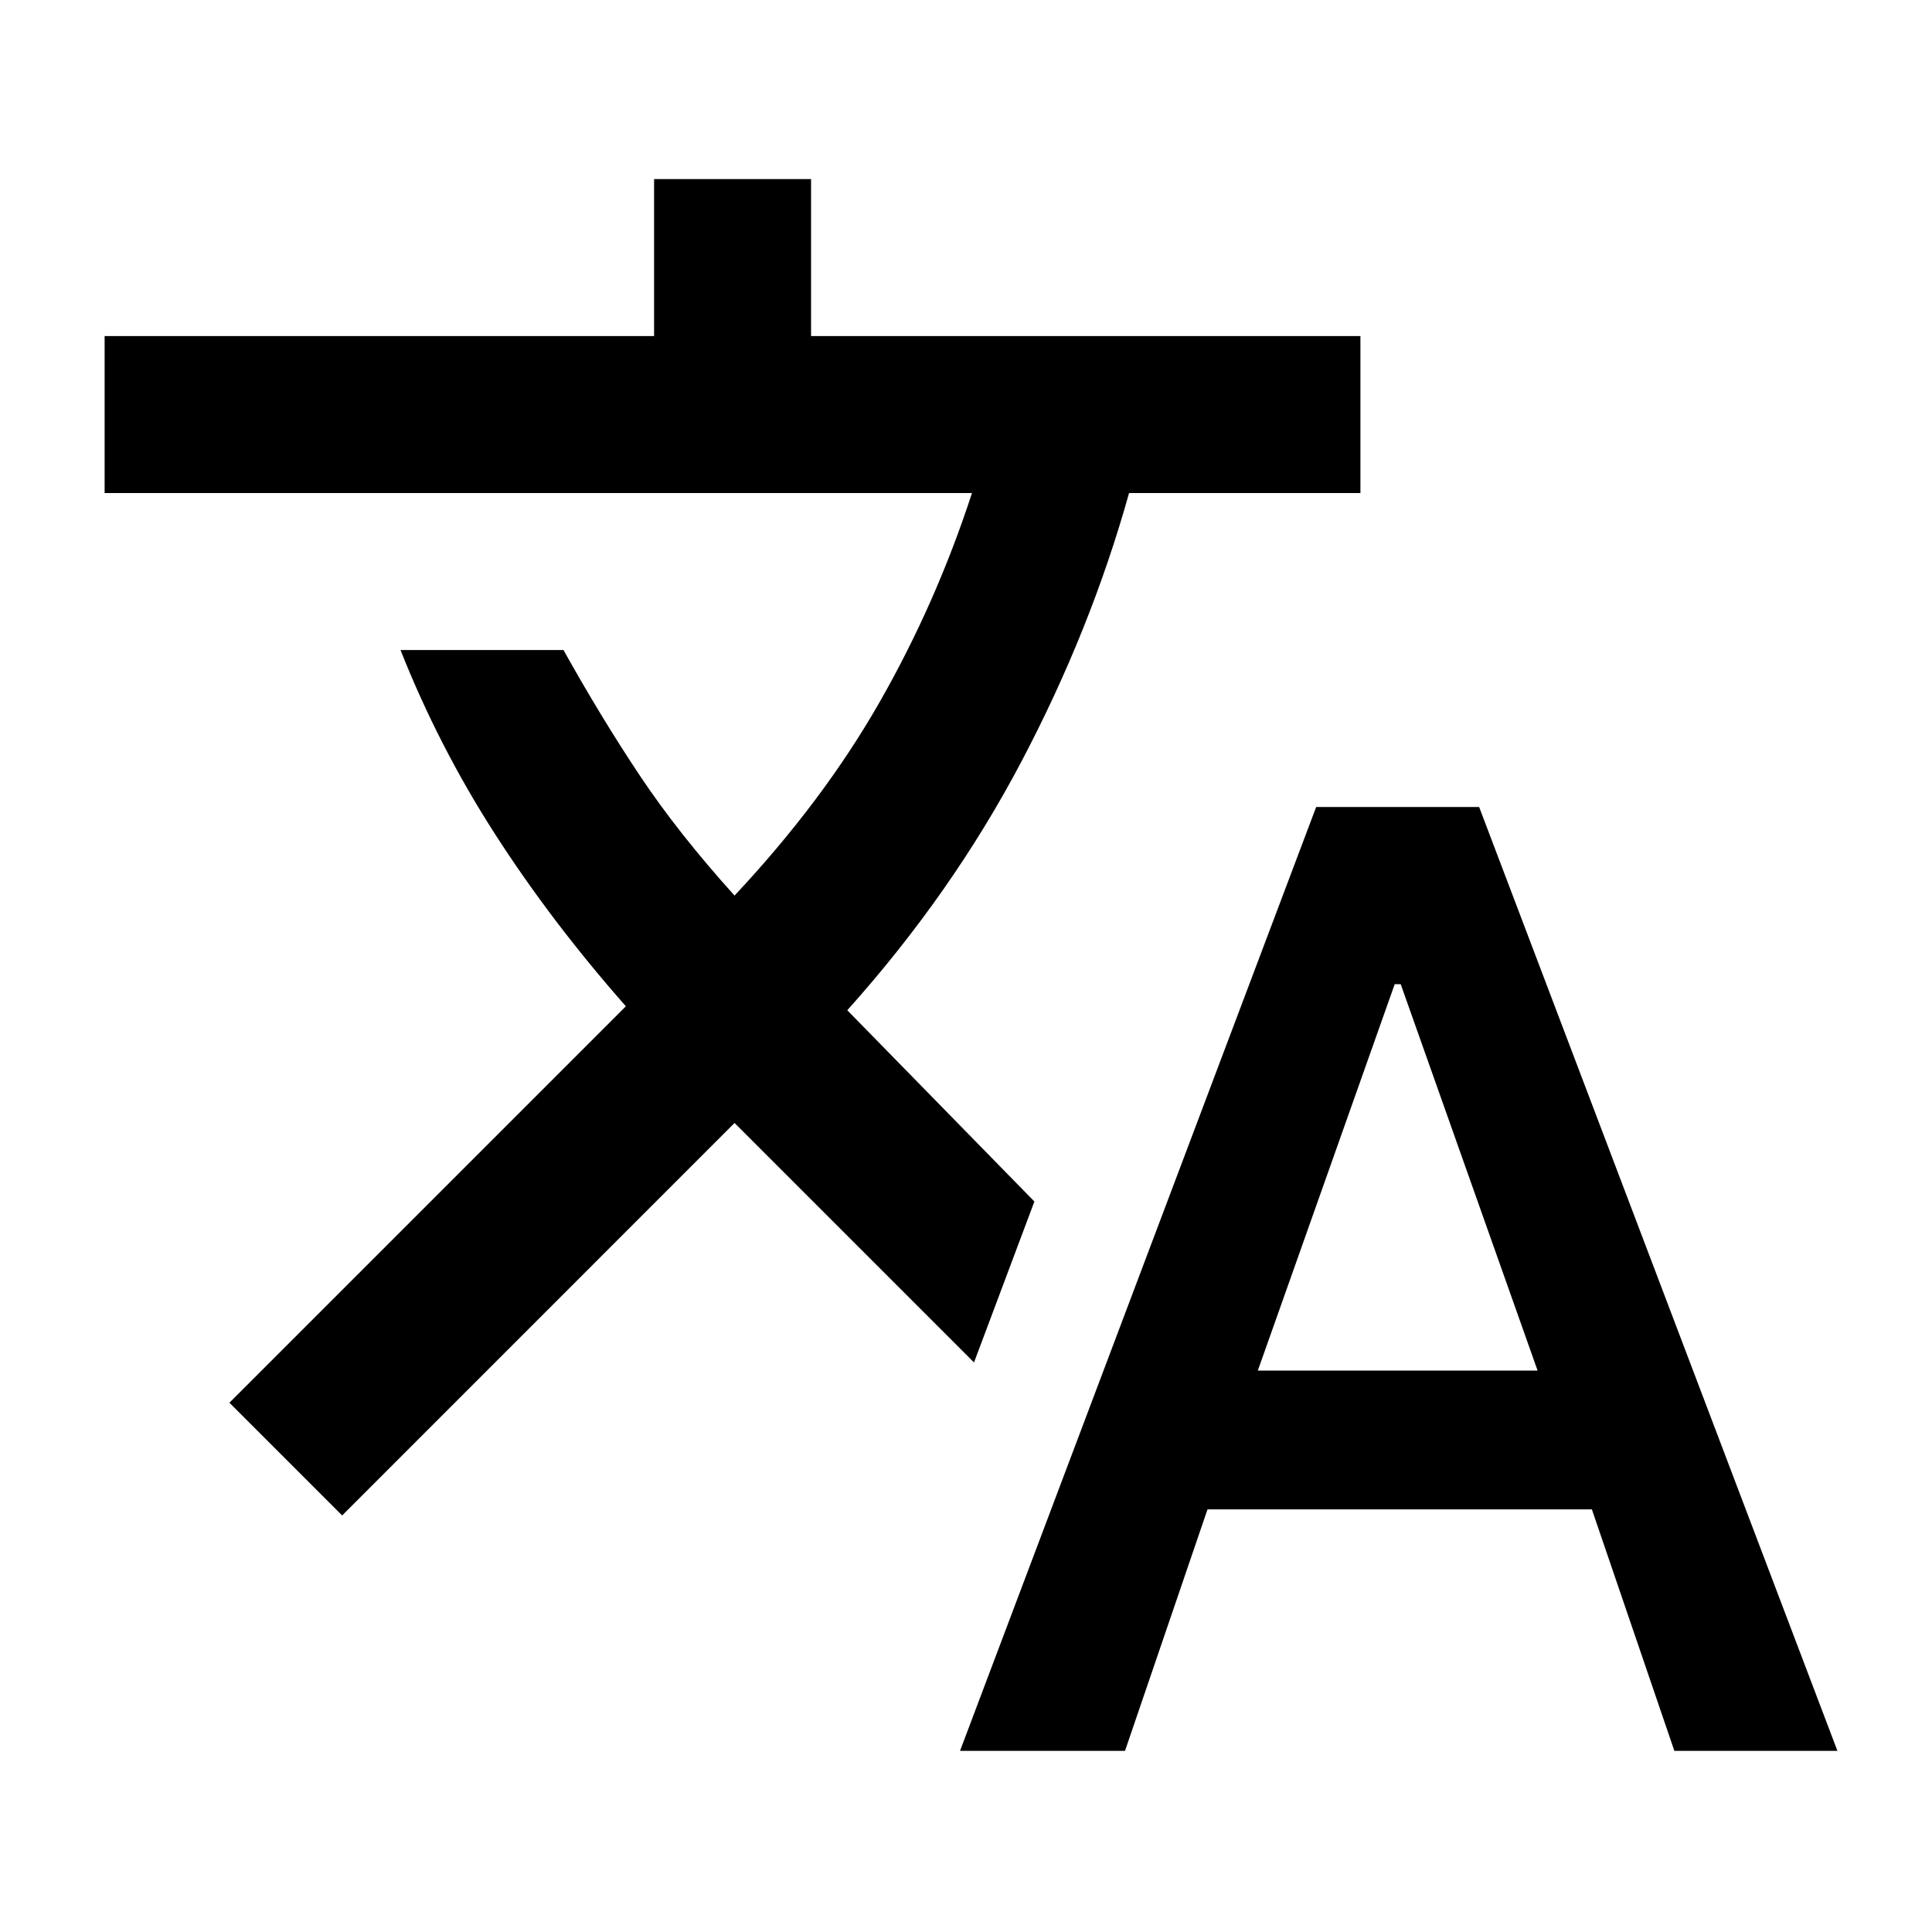 <svg xmlns="http://www.w3.org/2000/svg" height="20" width="20"><path d="M9.938 18.125 13.625 8.354H15.312L19.021 18.125H17.333L16.479 15.625H12.5L11.646 18.125ZM13.021 14.188H15.917L14.5 10.188H14.438ZM3.542 15.688 2.375 14.521 6.479 10.417Q5.708 9.542 5.125 8.635Q4.542 7.729 4.146 6.729H5.833Q6.229 7.438 6.625 8.031Q7.021 8.625 7.604 9.271Q8.521 8.292 9.104 7.271Q9.688 6.25 10.062 5.104H1.083V3.479H6.771V1.854H8.396V3.479H14.083V5.104H11.688Q11.292 6.521 10.573 7.885Q9.854 9.25 8.771 10.458L10.708 12.438L10.083 14.104L7.604 11.625Z"/></svg>